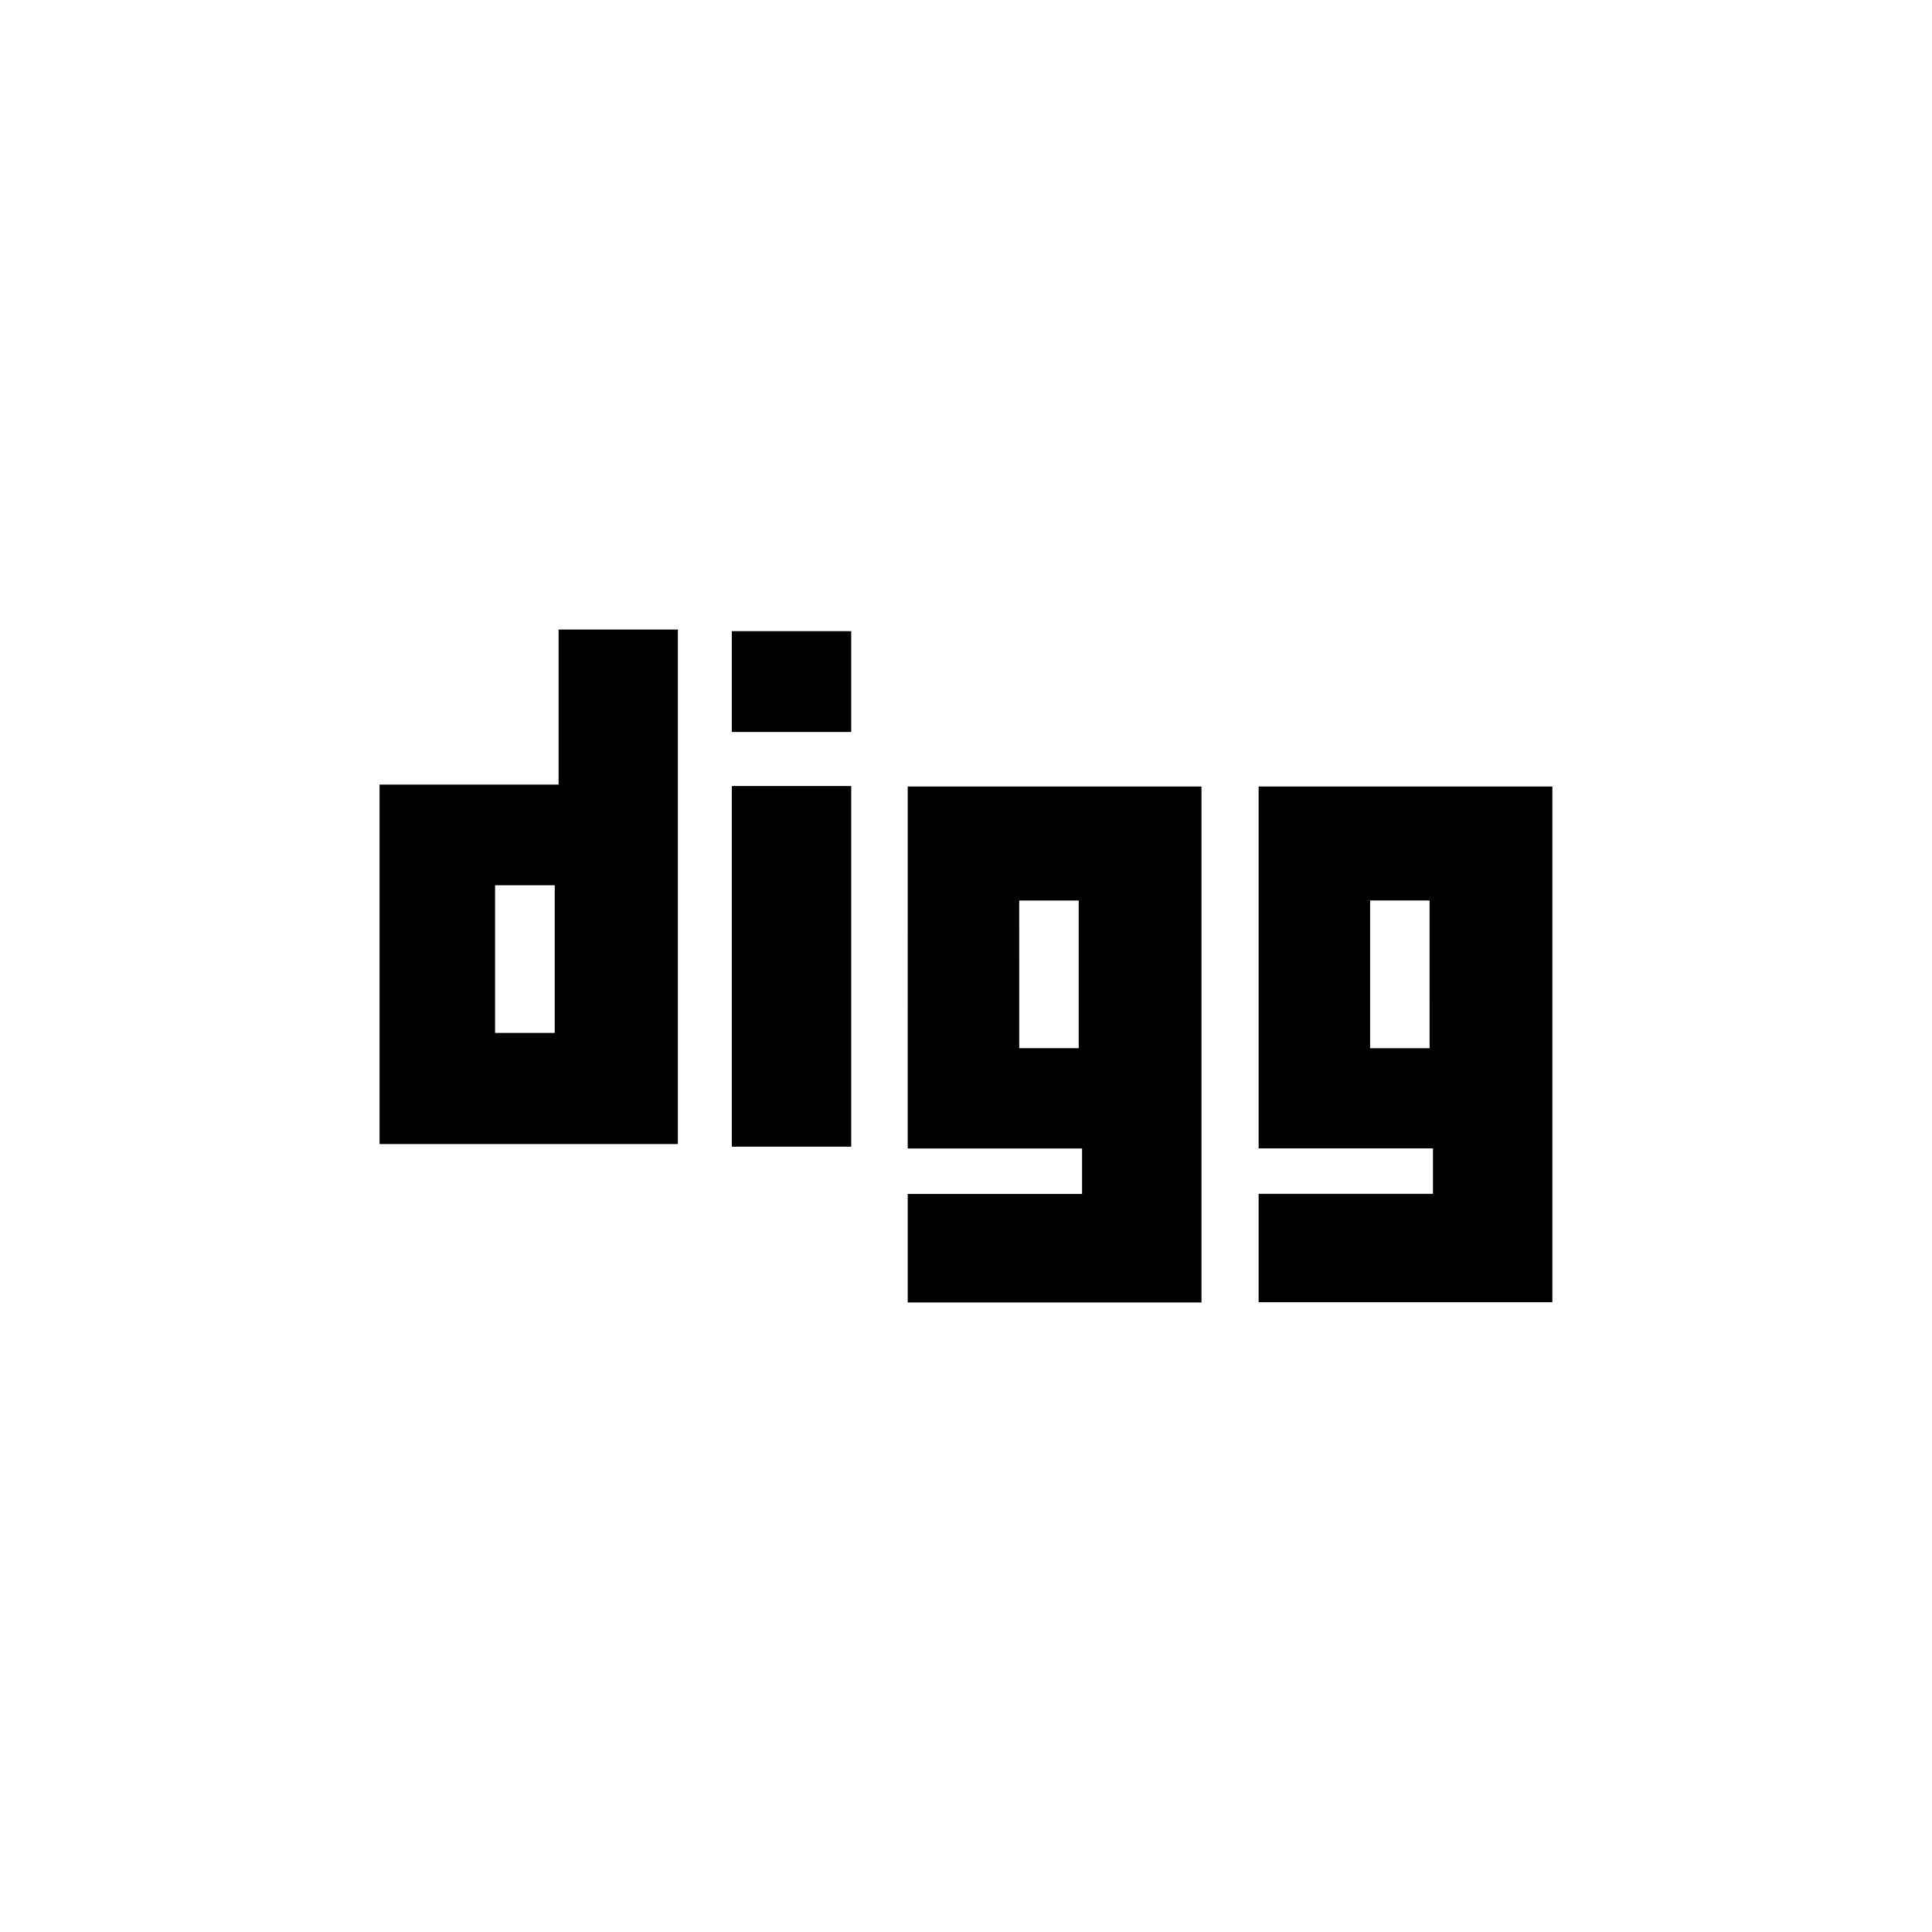 <svg xmlns="http://www.w3.org/2000/svg" viewBox="0 0 120 60" height="1em" width="1em">
  <path d="M34.696 18.733h-11.12v22.325h18.527V9.1h-7.408zm-.24 15.424H30.75v-9.173h3.706v9.173zm21.923 7.178h10.83v2.822H56.38V50.9h18.246V18.85H56.38zm6.926-15.403H67v9.173h-3.694zm14.87-7.08v22.476h10.83v2.822h-10.83v6.733H96.42V18.85zm10.62 16.255H85.1V25.93h3.694zM45.454 9.203h7.417v6.264h-7.417zm0 9.618h7.417v22.4h-7.417z"/>
</svg>
